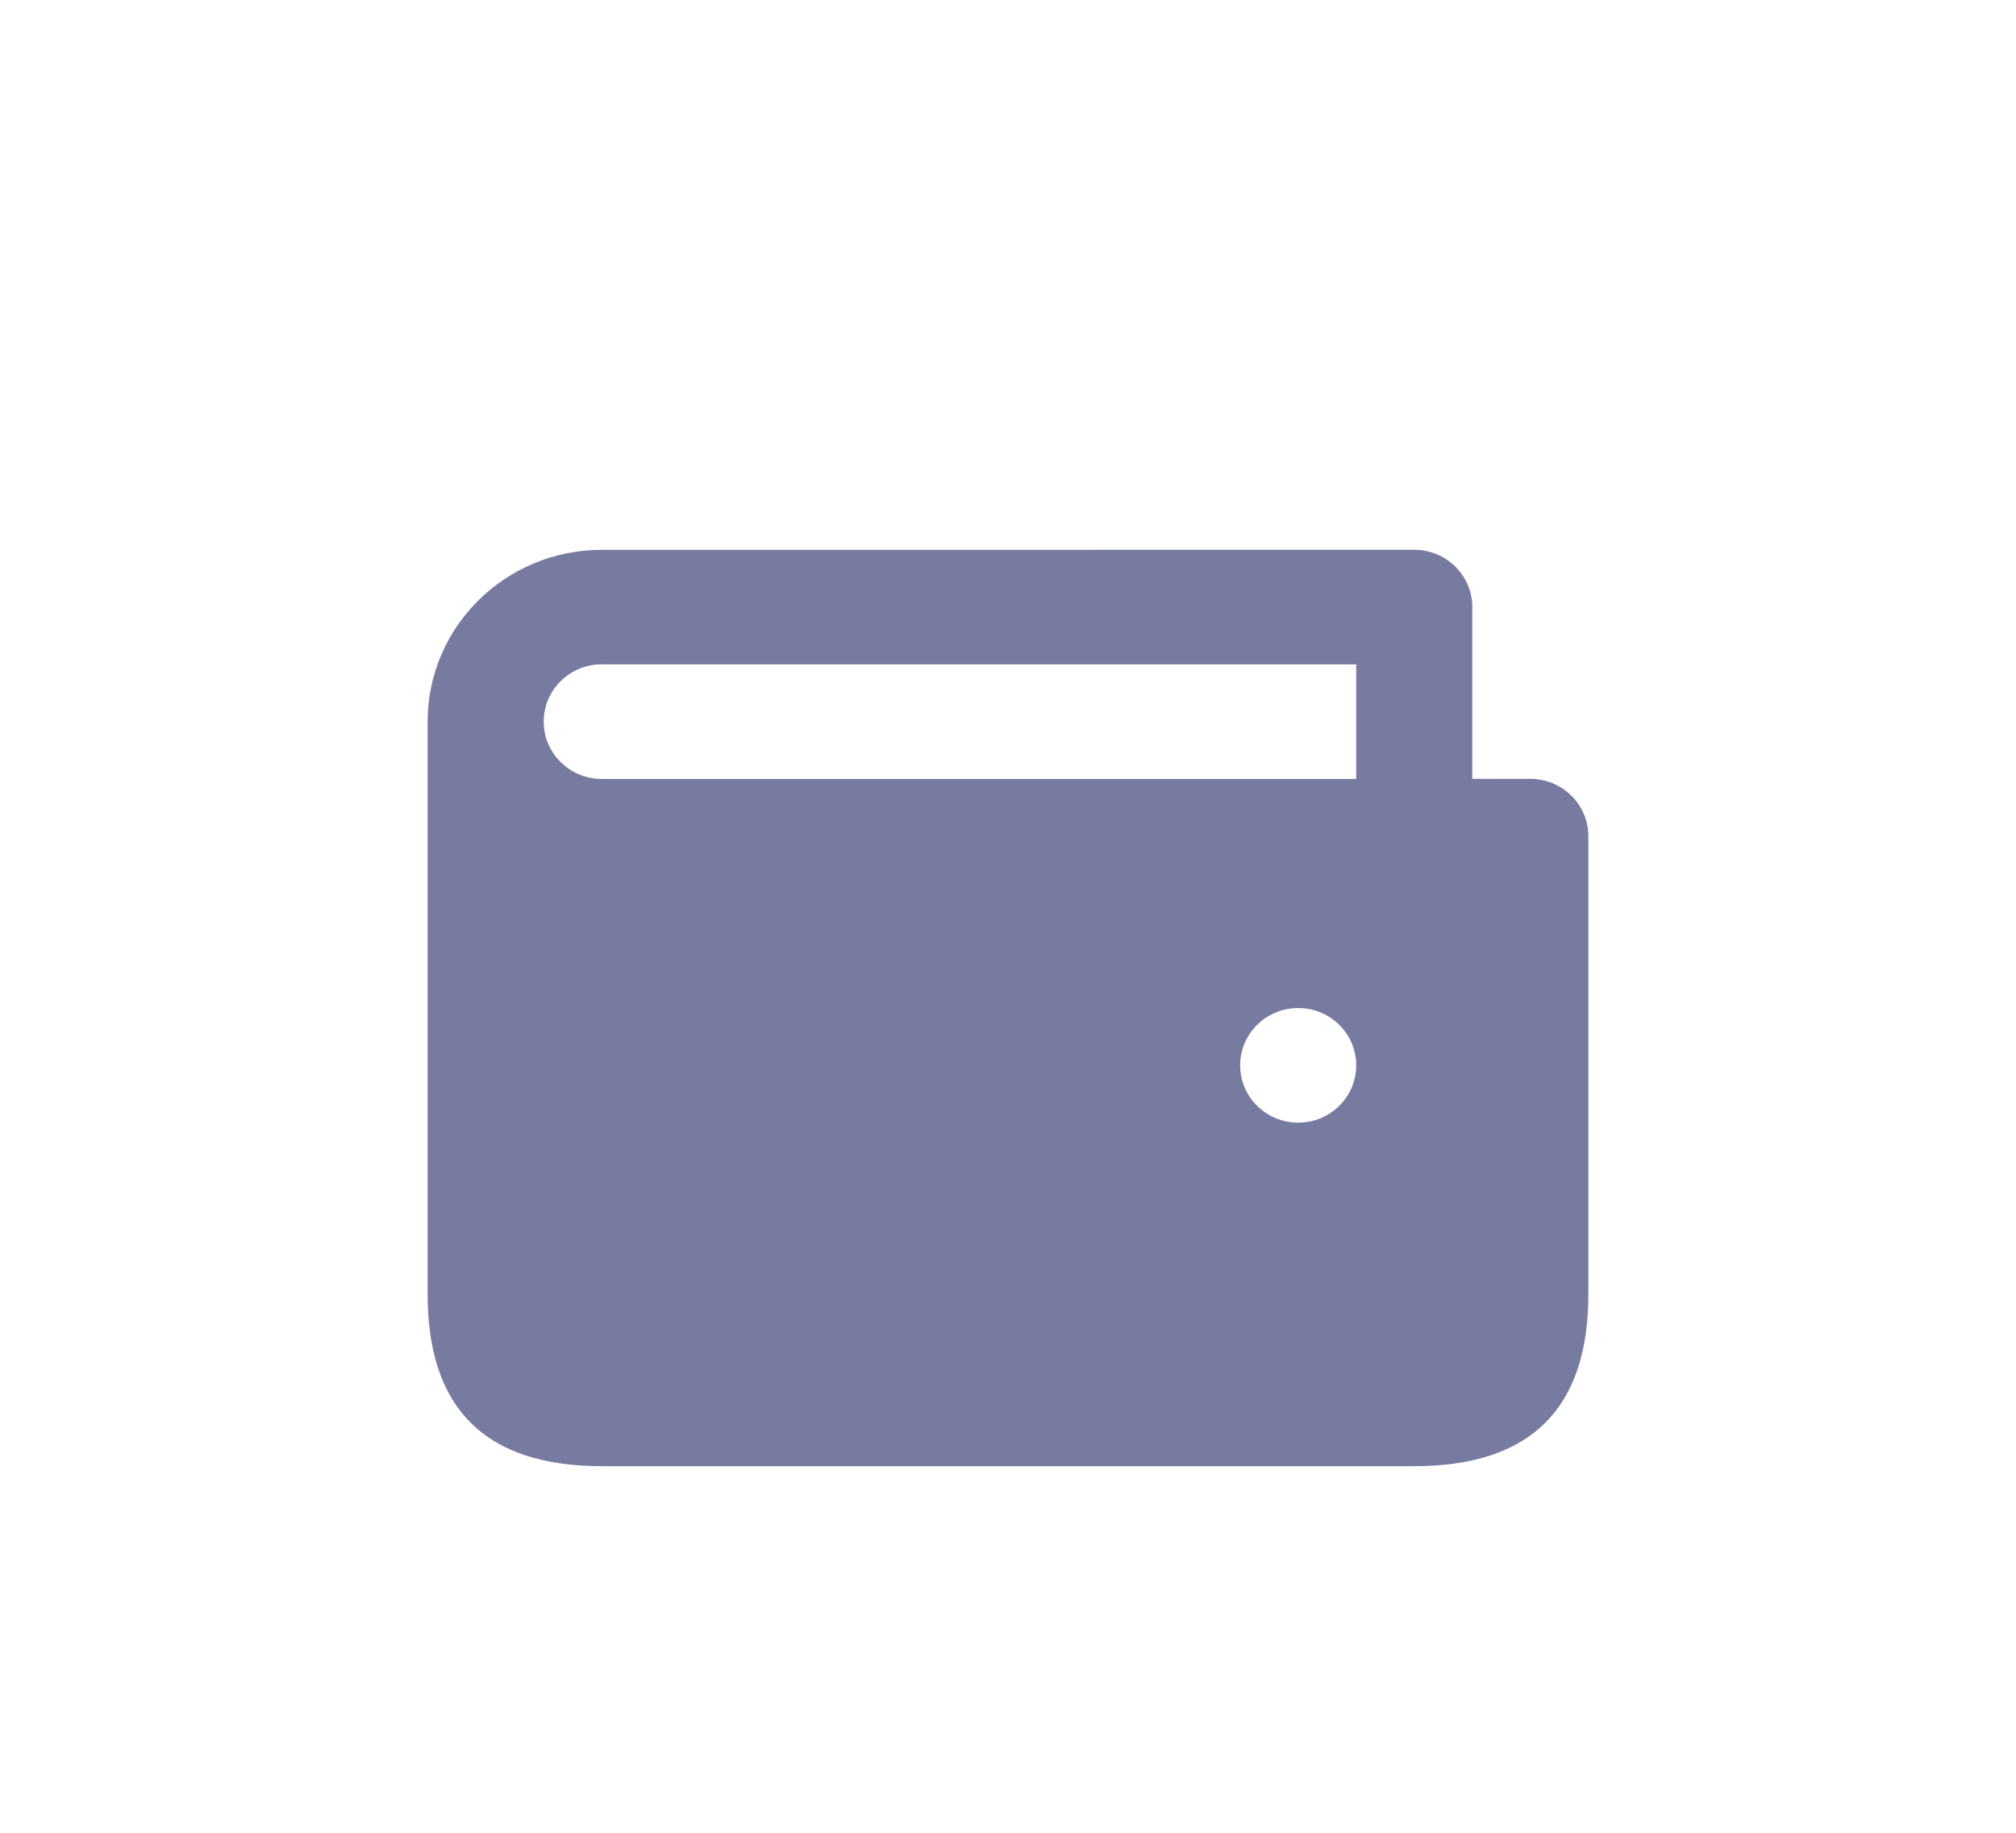 <svg fill="none" height="30" viewBox="0 0 33 30" width="33" xmlns="http://www.w3.org/2000/svg"><path d="m9.85 9c-1.574 0-2.85 1.259-2.85 2.812v9.375c0 1.875.95 2.812 2.85 2.812h13.3c1.9 0 2.85-.938 2.85-2.812v-7.5c0-.518-.426-.938-.95-.938h-.95v-2.812c0-.518-.426-.938-.95-.938zm0 1.875h12.35v1.875h-12.35c-.524 0-.95-.42-.95-.938s.426-.938.95-.938zm11.4 5.625c.524 0 .95.42.95.938s-.426.938-.95.938-.95-.42-.95-.938.426-.938.95-.938z" fill="#777ba0"/></svg>